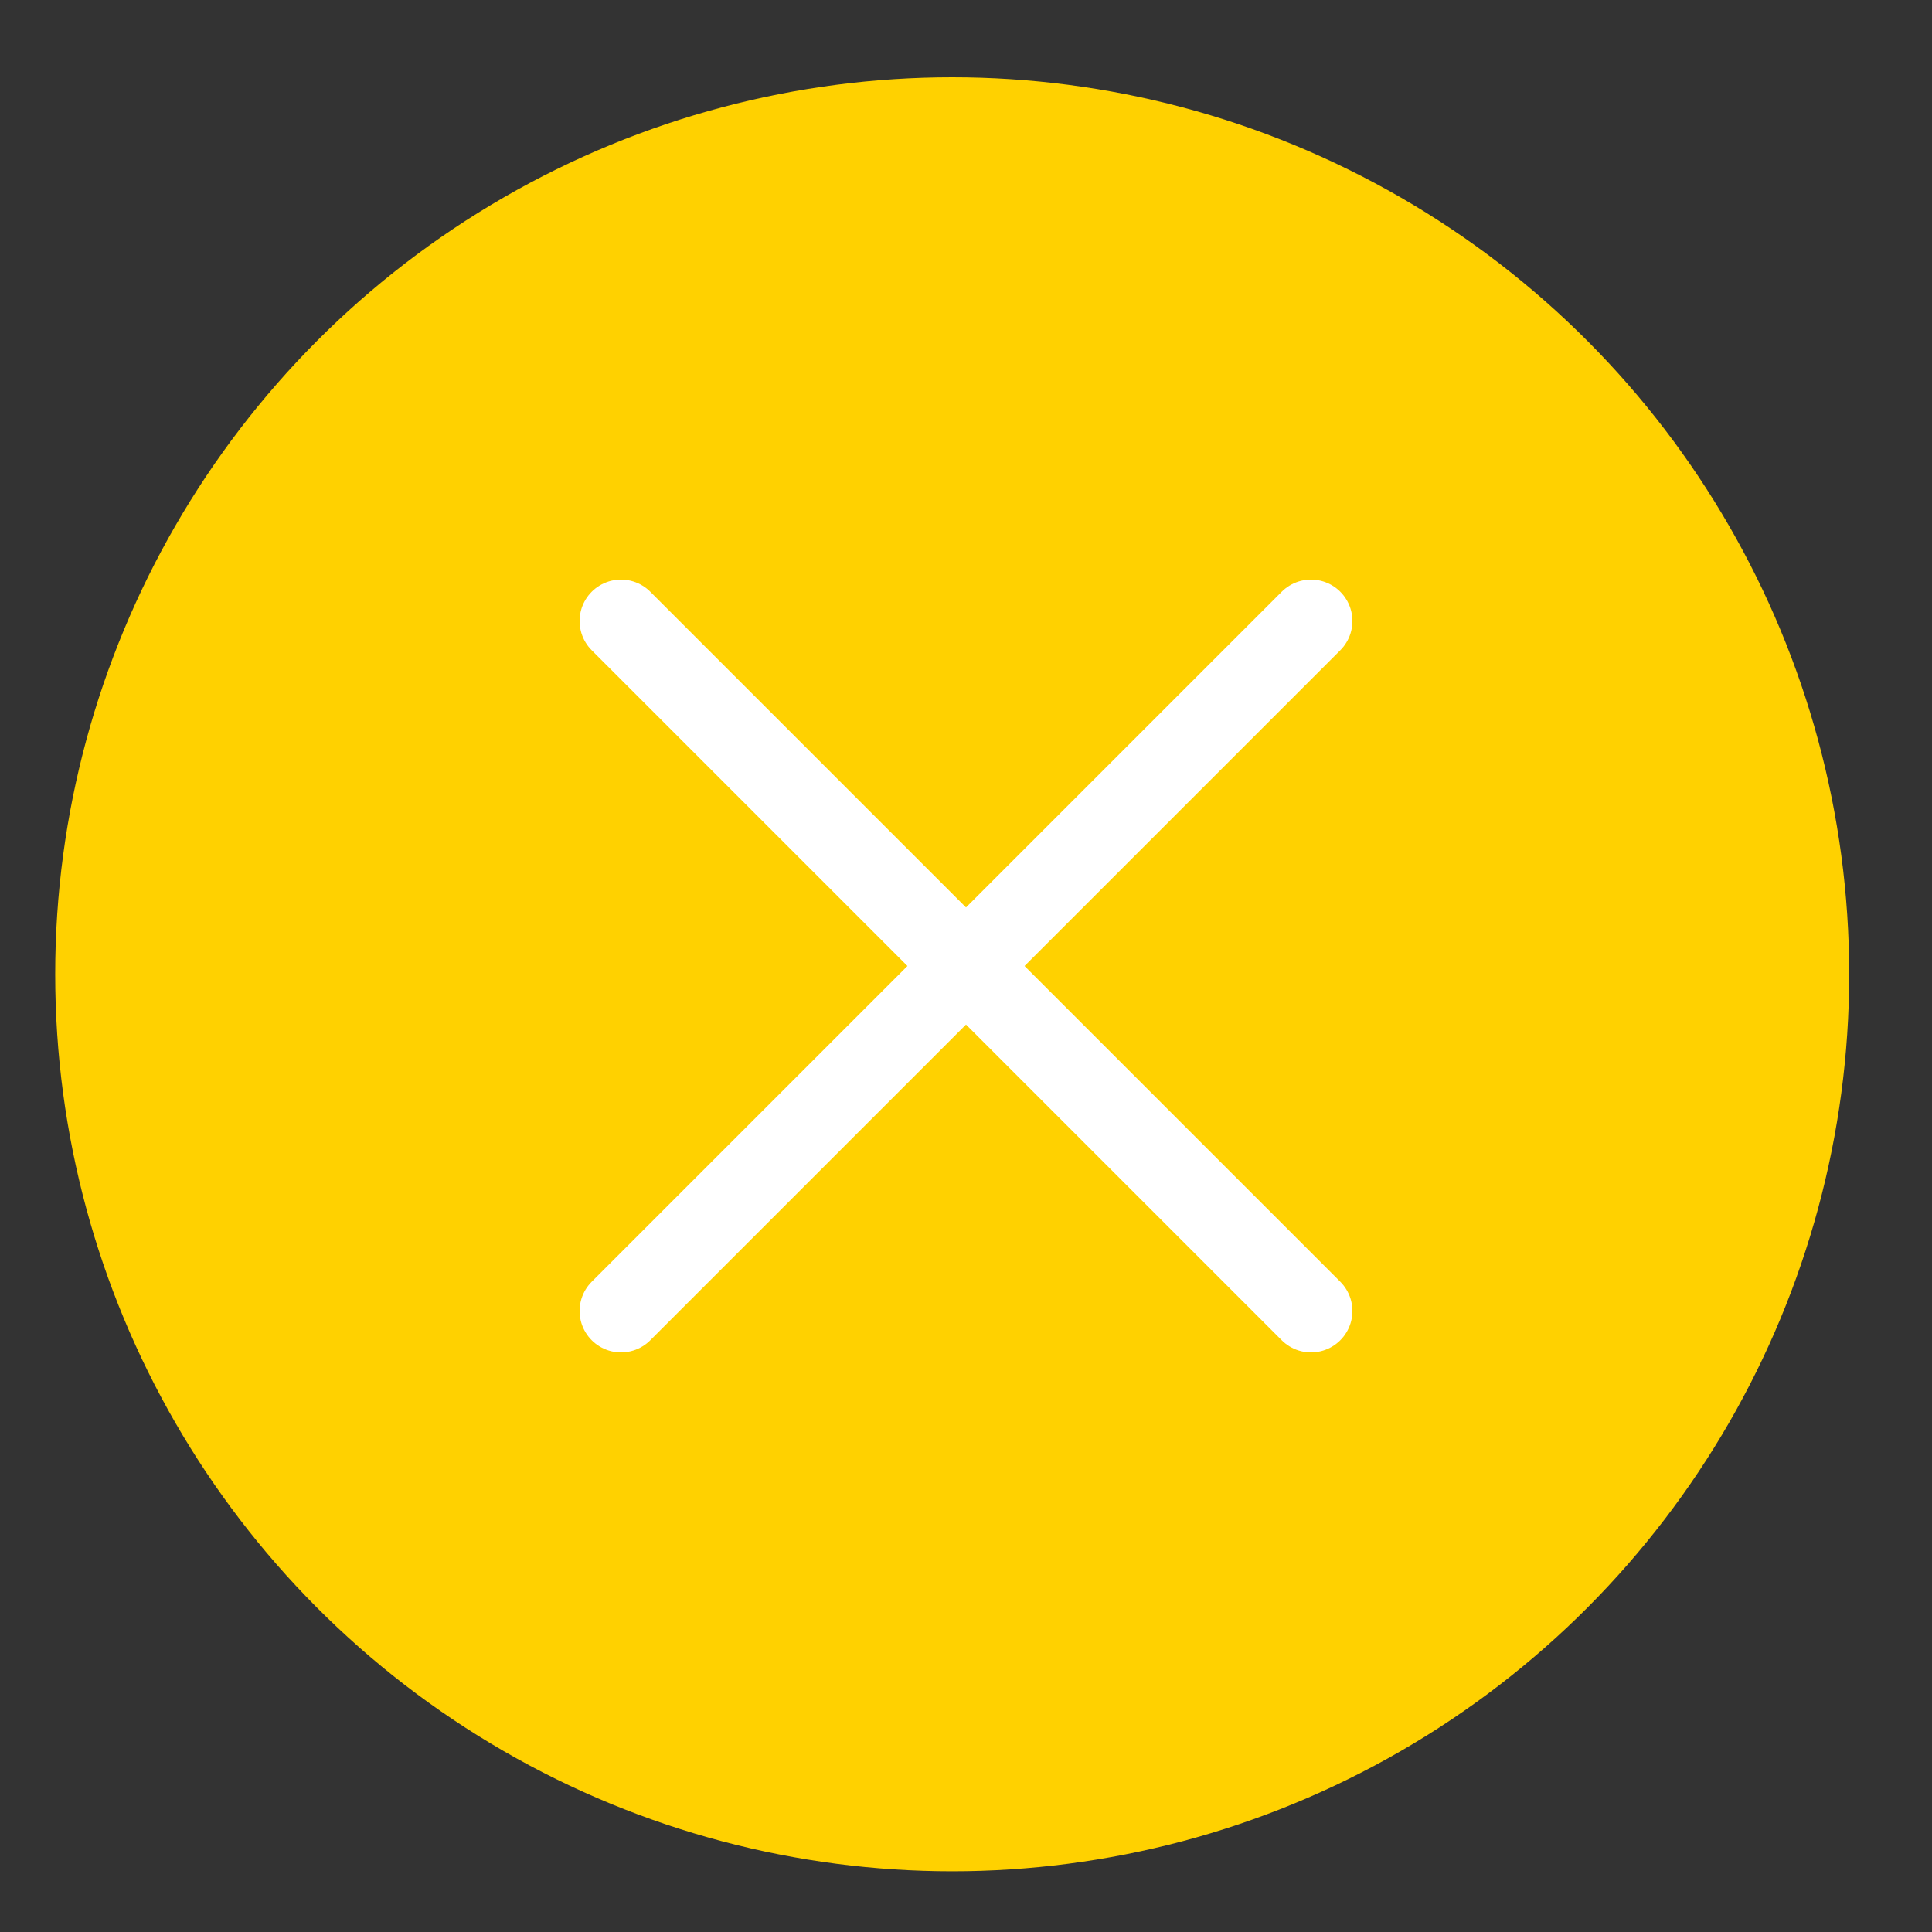 <?xml version="1.0" encoding="utf-8"?>
<!-- Generator: Adobe Illustrator 19.0.0, SVG Export Plug-In . SVG Version: 6.00 Build 0)  -->
<svg version="1.1" id="Layer_1" xmlns="http://www.w3.org/2000/svg" xmlns:xlink="http://www.w3.org/1999/xlink" x="0px" y="0px"
	 viewBox="0 0 70 70" style="enable-background:new 0 0 70 70;" xml:space="preserve">
<rect x="0" y="0" width="70" height="70" fill="#333333" stroke="none"/>
<style type="text/css">
	.st0{fill:#FFD100;}
	.st1{fill:none;stroke:#FFFFFF;stroke-width:3;stroke-linecap:round;stroke-linejoin:round;stroke-miterlimit:10;}
</style>
<g id="XMLID_1_">
	<g id="XMLID_504_">
		<circle id="XMLID_62_" class="st0" cx="34.5" cy="35.3" r="32.5"/>
		<g id="XMLID_64_">
			<polyline id="XMLID_63_" class="st1" points="22.5,22.5 35,35 22.5,47.5 			"/>
			<polyline id="XMLID_60_" class="st1" points="47.5,22.5 35,35 47.5,47.5 			"/>
		</g>
	</g>
</g>
</svg>
